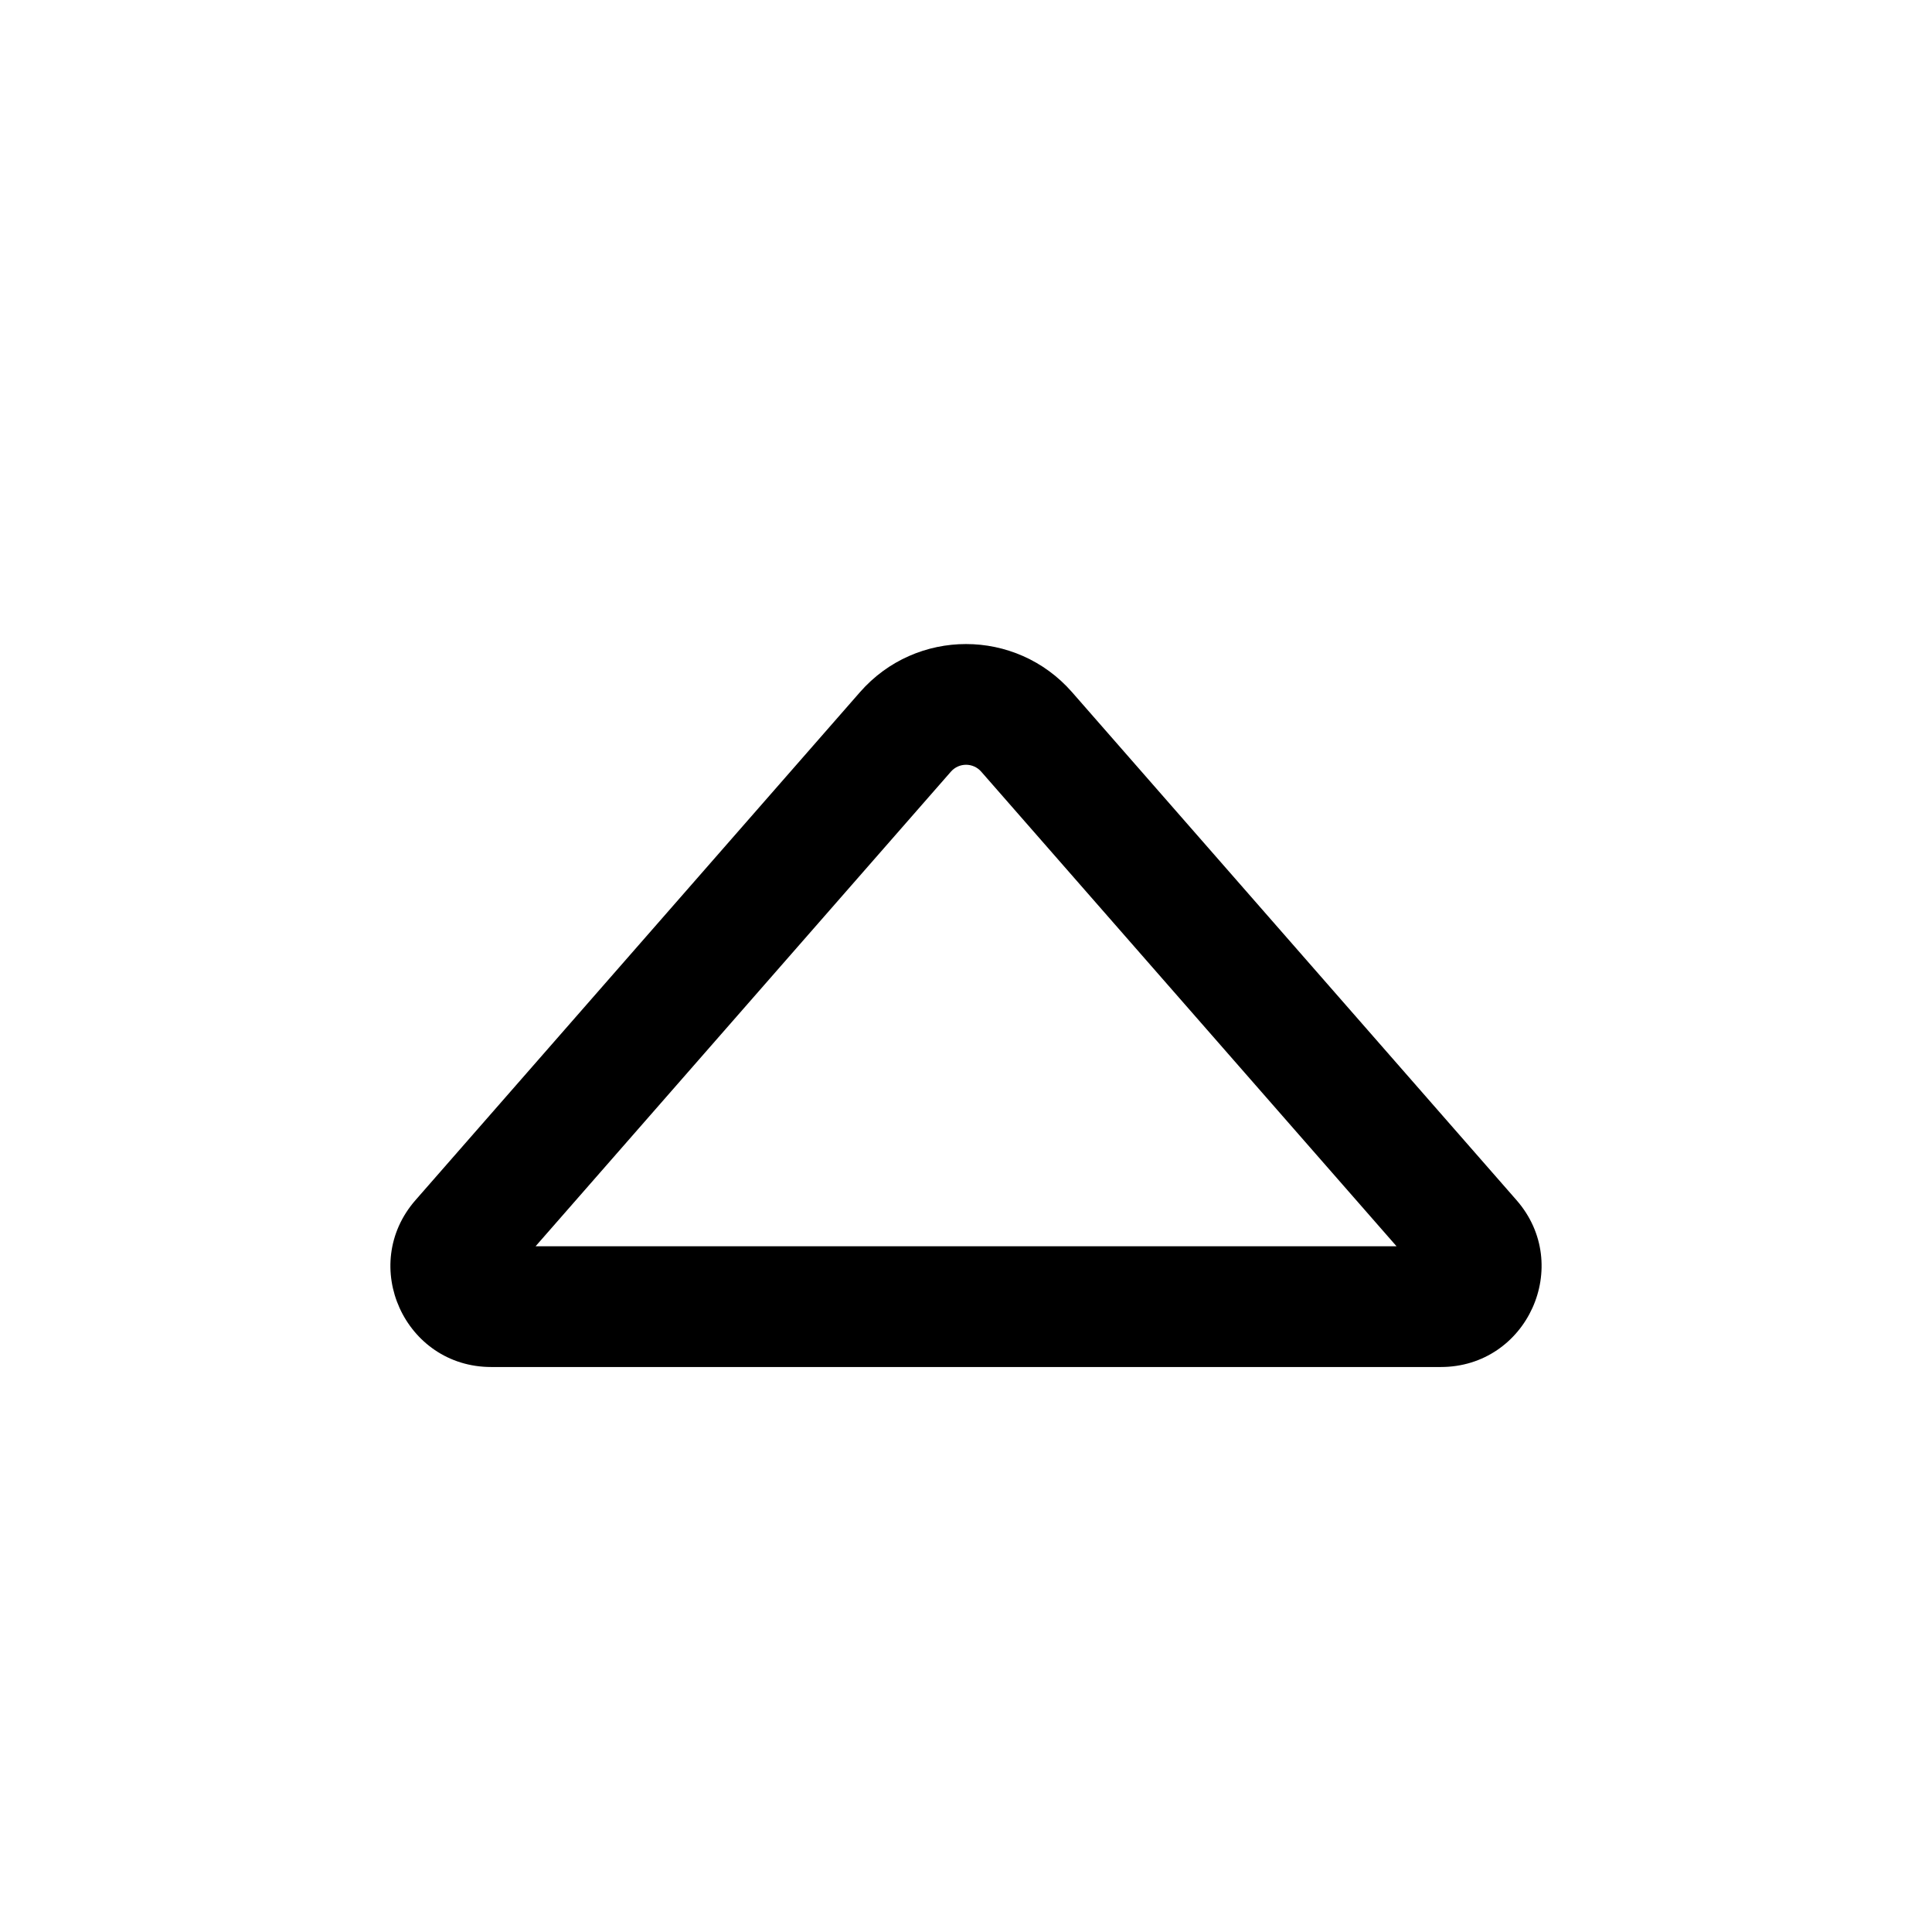 <!-- Generated by IcoMoon.io -->
<svg version="1.1" xmlns="http://www.w3.org/2000/svg" width="32" height="32" viewBox="0 0 32 32">
<title>caret-up</title>
<path d="M6.882 19.878c-0.943 1.078-0.178 2.764 1.254 2.764h15.728c1.432 0 2.197-1.687 1.254-2.764l-7.362-8.414c-0.93-1.062-2.582-1.062-3.512 0l-7.362 8.414zM8.871 20.642l6.879-7.861c0.133-0.152 0.369-0.152 0.502 0l6.879 7.861h-14.259z"></path>
</svg>
